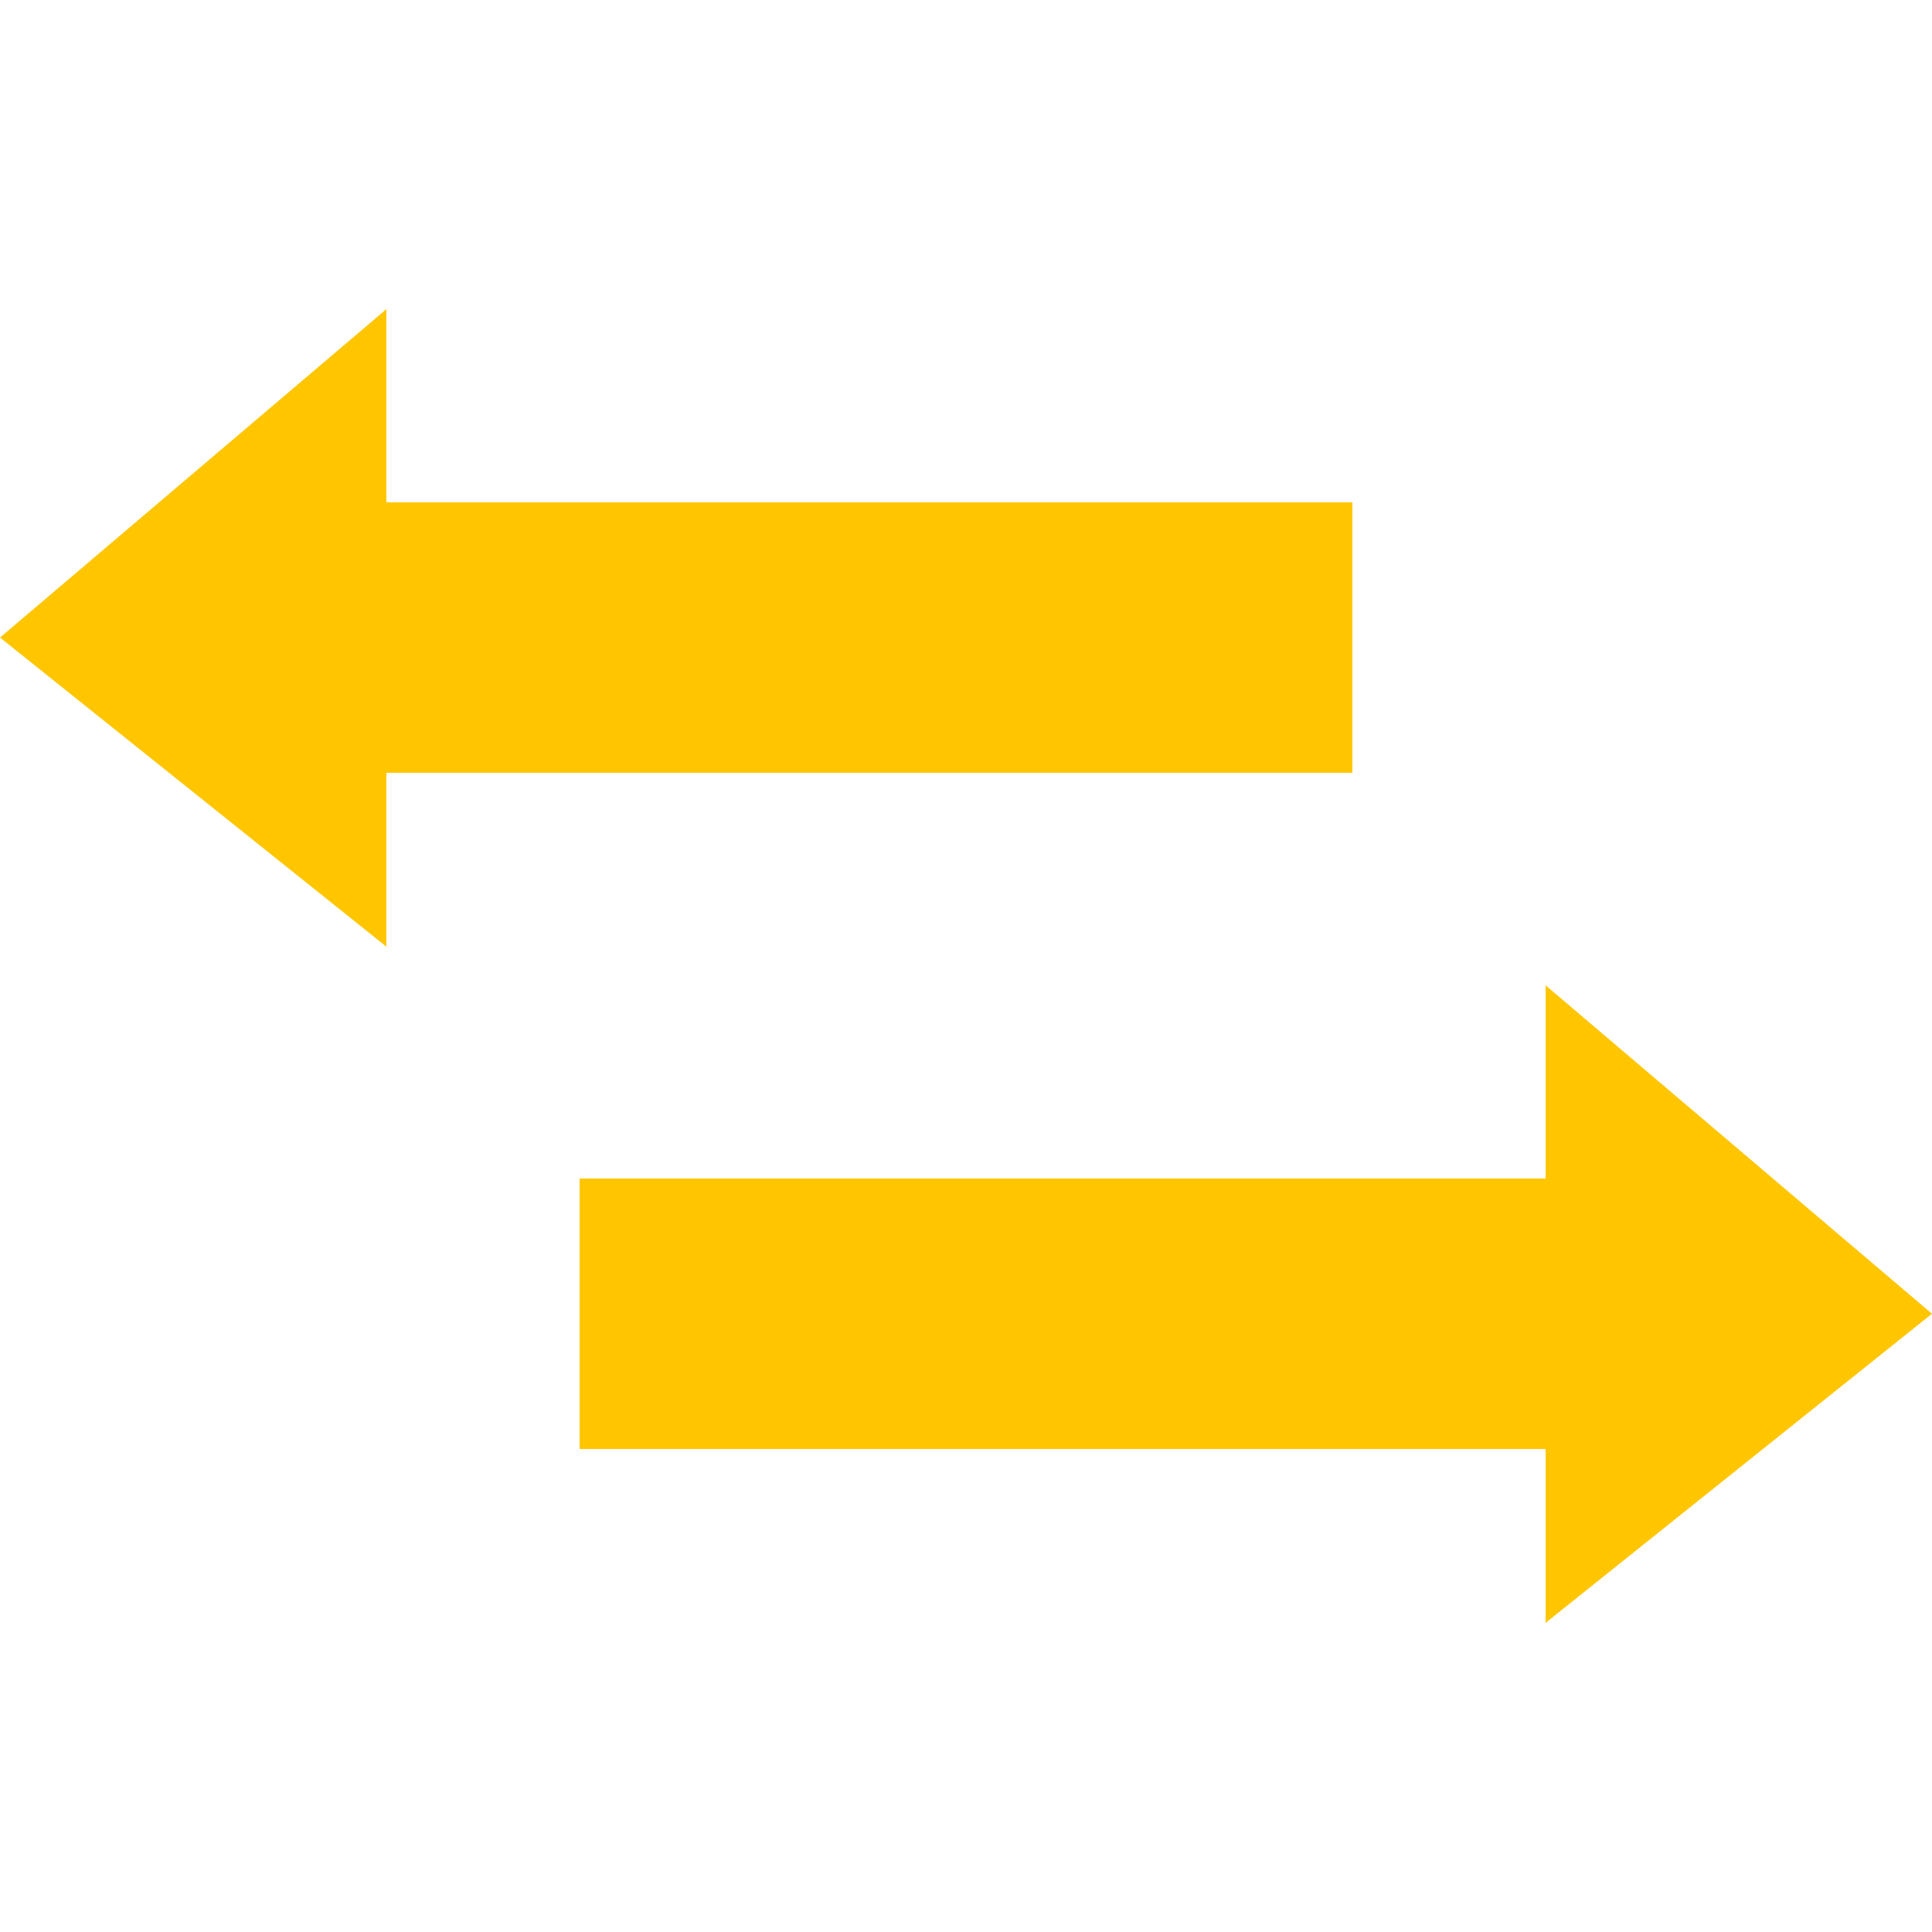 <?xml version="1.0" encoding="utf-8"?>
<!-- Generated by IcoMoon.io -->
<!DOCTYPE svg PUBLIC "-//W3C//DTD SVG 1.1//EN" "http://www.w3.org/Graphics/SVG/1.1/DTD/svg11.dtd">
<svg version="1.1" xmlns="http://www.w3.org/2000/svg" xmlns:xlink="http://www.w3.org/1999/xlink" width="24" height="24" viewBox="0 0 24 24">
	<path d="M16.8 6.24h-12v-2.4l-4.8 4.080 4.8 3.84v-2.16h12v-3.36zM24 16.32l-4.8-4.080v2.4h-12v3.36h12v2.16l4.8-3.84z" fill="#ffc600" />
</svg>
